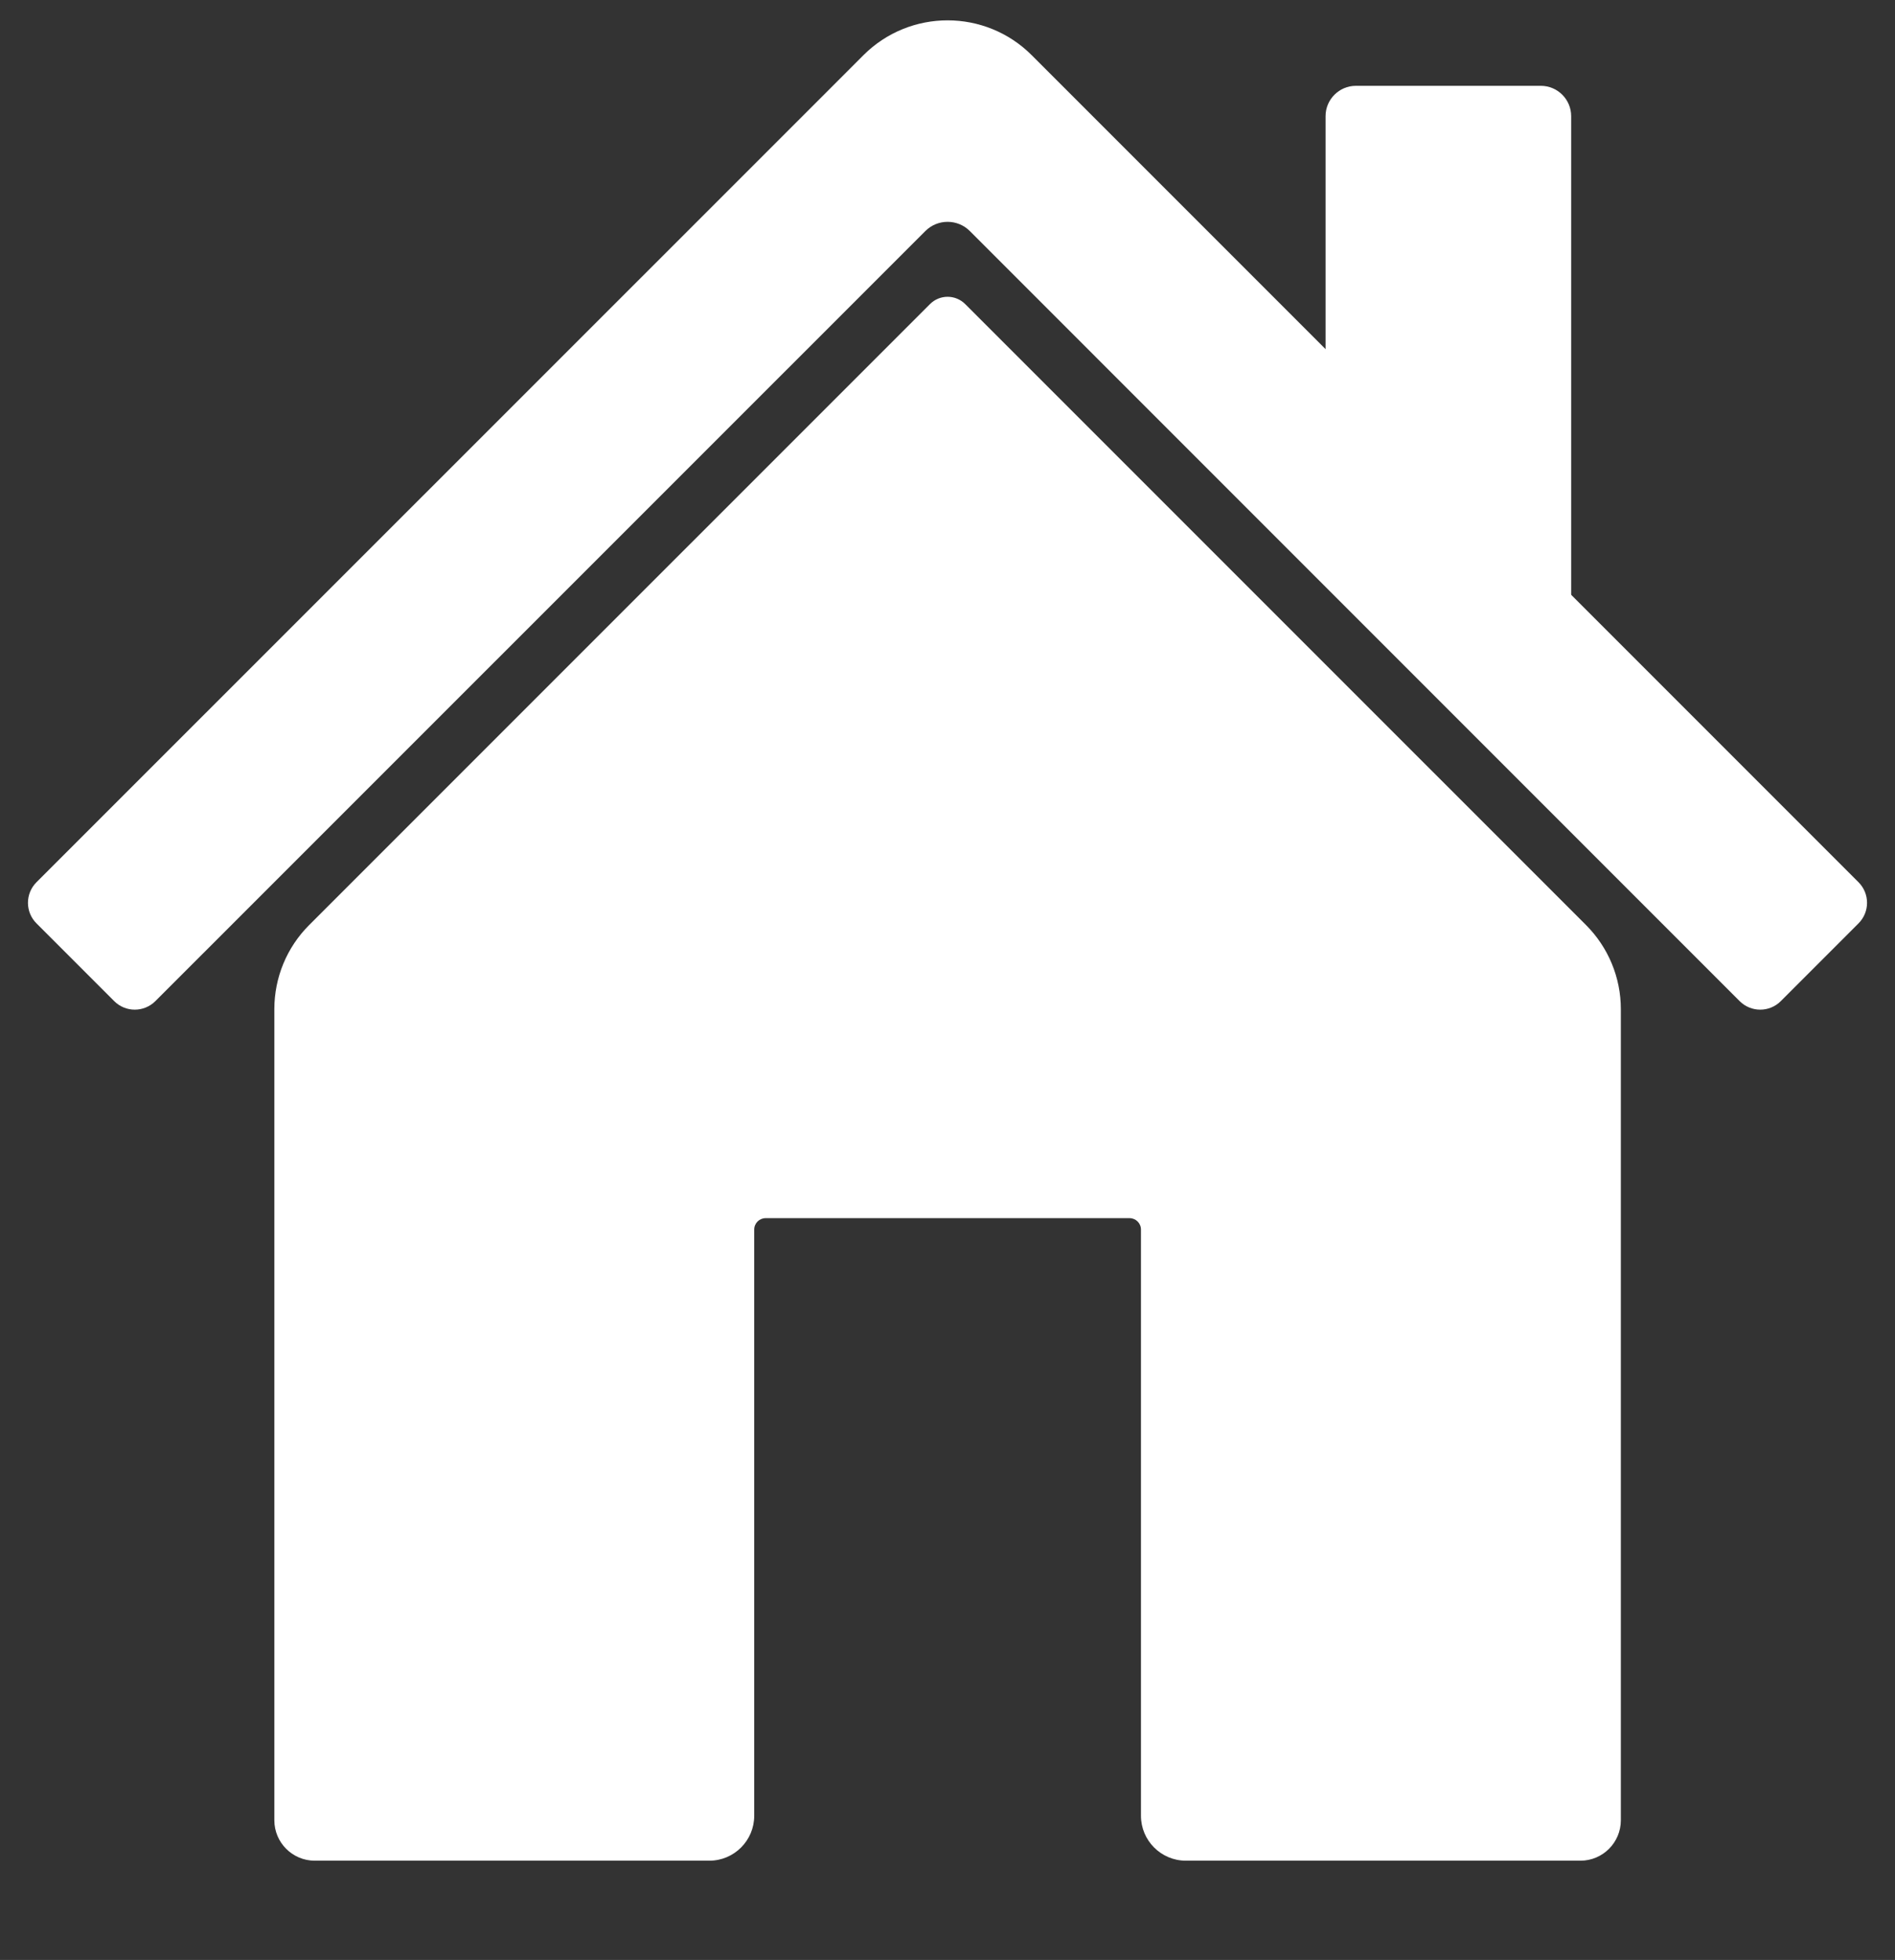 <svg version="1.0" preserveAspectRatio="xMidYMid meet" viewBox="110.25 110.841 154.5 159.75" zoomAndPan="magnify" xmlns:xlink="http://www.w3.org/1999/xlink" xmlns="http://www.w3.org/2000/svg" style="max-height: 500px" width="154.5" height="159.75"><rect x="110.25" y="110.841" width="154.5" height="159.75" fill="#333333" stroke="none"/><defs><clipPath id="101ee7e00c"><path clip-rule="nonzero" d="M 112.531 112.5 L 262.469 112.5 L 262.469 193.199 L 112.531 193.199 Z M 112.531 112.5"/></clipPath><clipPath id="c05da6cbf8"><path clip-rule="nonzero" d="M 132 135 L 243 135 L 243 262.5 L 132 262.5 Z M 132 135"/></clipPath></defs><g clip-path="url(#101ee7e00c)"><path fill-rule="nonzero" fill-opacity="1" d="M 261.773 186.105 C 262.703 185.176 262.703 183.676 261.773 182.746 L 194.371 115.344 C 190.582 111.551 184.434 111.551 180.641 115.344 L 177.816 118.172 L 113.227 182.746 C 112.297 183.676 112.297 185.18 113.227 186.105 L 119.559 192.438 C 120.488 193.367 121.988 193.367 122.918 192.438 L 185.695 129.672 C 186.695 128.672 188.32 128.672 189.32 129.672 L 252.082 192.438 C 253.012 193.367 254.516 193.367 255.441 192.438 L 261.773 186.105" fill="#ffffff"/></g><path fill-rule="nonzero" fill-opacity="1" d="M 238.348 163.867 L 218.324 156.605 L 218.324 120.309 C 218.324 118.945 219.434 117.836 220.797 117.836 L 235.875 117.836 C 237.238 117.836 238.348 118.945 238.348 120.309 L 238.348 163.867" fill="#ffffff"/><g clip-path="url(#c05da6cbf8)"><path fill-rule="nonzero" fill-opacity="1" d="M 239.566 186.246 L 188.945 135.629 C 188.152 134.832 186.863 134.832 186.07 135.629 L 135.449 186.246 C 133.633 188.062 132.617 190.523 132.617 193.09 L 132.617 259.203 C 132.617 261.023 134.094 262.5 135.914 262.5 L 168.078 262.5 C 170.102 262.5 171.742 260.859 171.742 258.836 L 171.742 211.059 C 171.742 210.543 172.16 210.129 172.676 210.129 L 202.34 210.129 C 202.855 210.129 203.273 210.543 203.273 211.059 L 203.273 258.836 C 203.273 260.859 204.914 262.5 206.938 262.5 L 239.102 262.5 C 240.922 262.5 242.398 261.023 242.398 259.203 L 242.398 193.09 C 242.398 190.523 241.379 188.062 239.566 186.246" fill="#ffffff"/></g></svg>